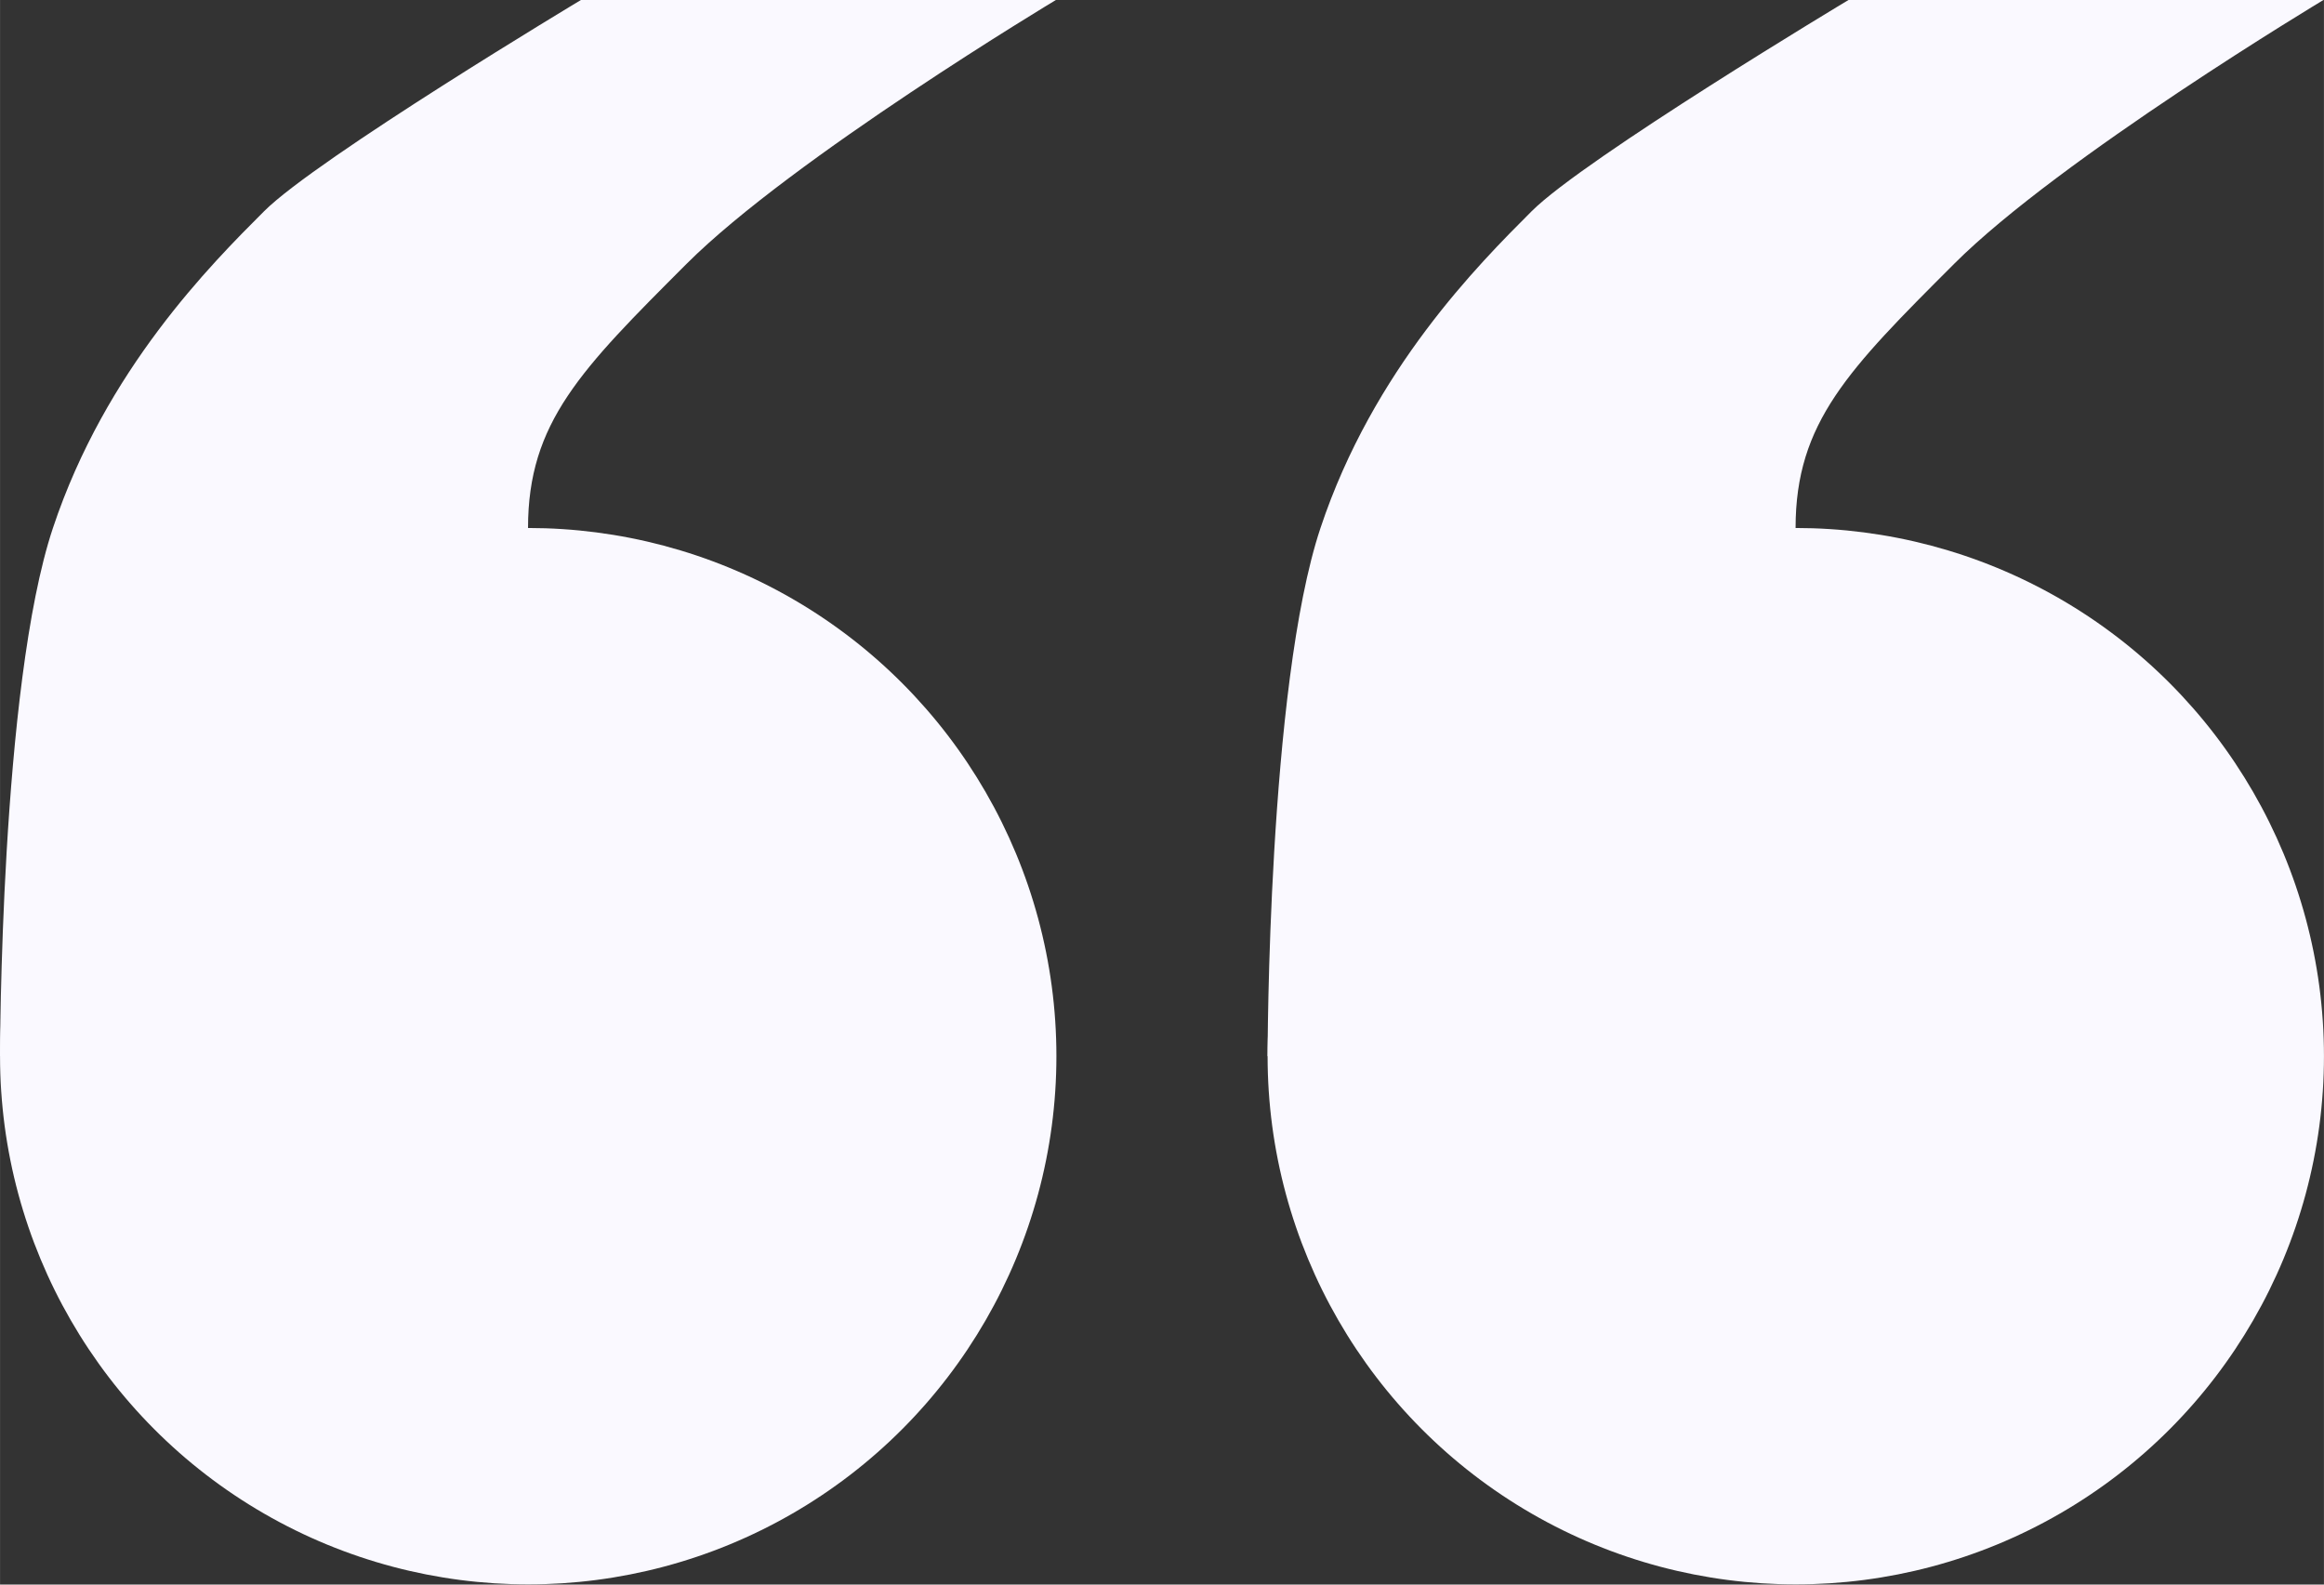 <?xml version="1.0" encoding="UTF-8" standalone="no"?>
<!-- Created with Inkscape (http://www.inkscape.org/) -->

<svg
   width="44"
   height="30"
   viewBox="0 0 11.642 7.938"
   version="1.1"
   id="svg5"
   inkscape:export-filename="Icos/comillader.svg"
   inkscape:export-xdpi="96"
   inkscape:export-ydpi="96"
   inkscape:version="1.2 (dc2aedaf03, 2022-05-15)"
   sodipodi:docname="comilla.svg"
   xmlns:inkscape="http://www.inkscape.org/namespaces/inkscape"
   xmlns:sodipodi="http://sodipodi.sourceforge.net/DTD/sodipodi-0.dtd"
   xmlns="http://www.w3.org/2000/svg"
   xmlns:svg="http://www.w3.org/2000/svg">
  <rect x="0" y="0" width="11.642" height="7.938" fill="#333333" stroke="none"/>
  <sodipodi:namedview
     id="namedview7"
     pagecolor="#171717"
     bordercolor="#000000"
     borderopacity="1"
     inkscape:showpageshadow="true"
     inkscape:pageopacity="0"
     inkscape:pagecheckerboard="false"
     inkscape:deskcolor="#1a161c"
     inkscape:document-units="px"
     showgrid="true"
     shape-rendering="crispEdges"
     showborder="true"
     inkscape:zoom="9.8890193"
     inkscape:cx="1397.6108"
     inkscape:cy="575.7396"
     inkscape:window-width="1280"
     inkscape:window-height="724"
     inkscape:window-x="1280"
     inkscape:window-y="224"
     inkscape:window-maximized="1"
     inkscape:current-layer="layer1">
    <inkscape:grid
       type="xygrid"
       id="grid132"
       spacingx="0.265"
       spacingy="0.265"
       empspacing="10"
       snapvisiblegridlinesonly="true"
       dotted="false"
       color="#000000"
       opacity="0.149"
       empcolor="#000000"
       empopacity="0.302" />
  </sodipodi:namedview>
  <defs
     id="defs2" />
  <g
     inkscape:label="Capa 1"
     inkscape:groupmode="layer"
     id="layer1"
     transform="translate(-367.771,-148.167)">
    <g
       id="g1651"
       transform="translate(6.35)">
      <circle
         style="fill:#faf9ff;fill-opacity:1;stroke:none;stroke-width:6.047;stroke-dasharray:none"
         id="path1304"
         r="2.646"
         cy="153.458"
         cx="370.417" />
      <path
         style="fill:#faf9ff;fill-opacity:1;stroke:none;stroke-width:6.204;stroke-dasharray:none;stroke-opacity:1"
         d="m 373.062,148.167 h -2.381 c 0,0 -1.323,0.794 -1.587,1.058 -0.265,0.265 -0.794,0.794 -1.058,1.587 -0.265,0.794 -0.265,2.646 -0.265,2.646 h 2.715 c 0,0 -0.07,-2.117 -0.07,-2.646 -3e-5,-0.529 0.265,-0.794 0.794,-1.323 0.529,-0.529 1.852,-1.323 1.852,-1.323 z"
         id="path1541"
         sodipodi:nodetypes="cczzcczzcc" />
    </g>
    <g
       id="g1651-6">
      <circle
         style="fill:#faf9ff;fill-opacity:1;stroke:none;stroke-width:6.047;stroke-dasharray:none"
         id="path1304-7"
         r="2.646"
         cy="153.458"
         cx="370.417" />
      <path
         style="fill:#faf9ff;fill-opacity:1;stroke:none;stroke-width:6.204;stroke-dasharray:none;stroke-opacity:1"
         d="m 373.062,148.167 h -2.381 c 0,0 -1.323,0.794 -1.587,1.058 -0.265,0.265 -0.794,0.794 -1.058,1.587 -0.265,0.794 -0.265,2.646 -0.265,2.646 h 2.715 c 0,0 -0.07,-2.117 -0.07,-2.646 -3e-5,-0.529 0.265,-0.794 0.794,-1.323 0.529,-0.529 1.852,-1.323 1.852,-1.323 z"
         id="path1541-5"
         sodipodi:nodetypes="cczzcczzcc" />
    </g>
  </g>
</svg>
